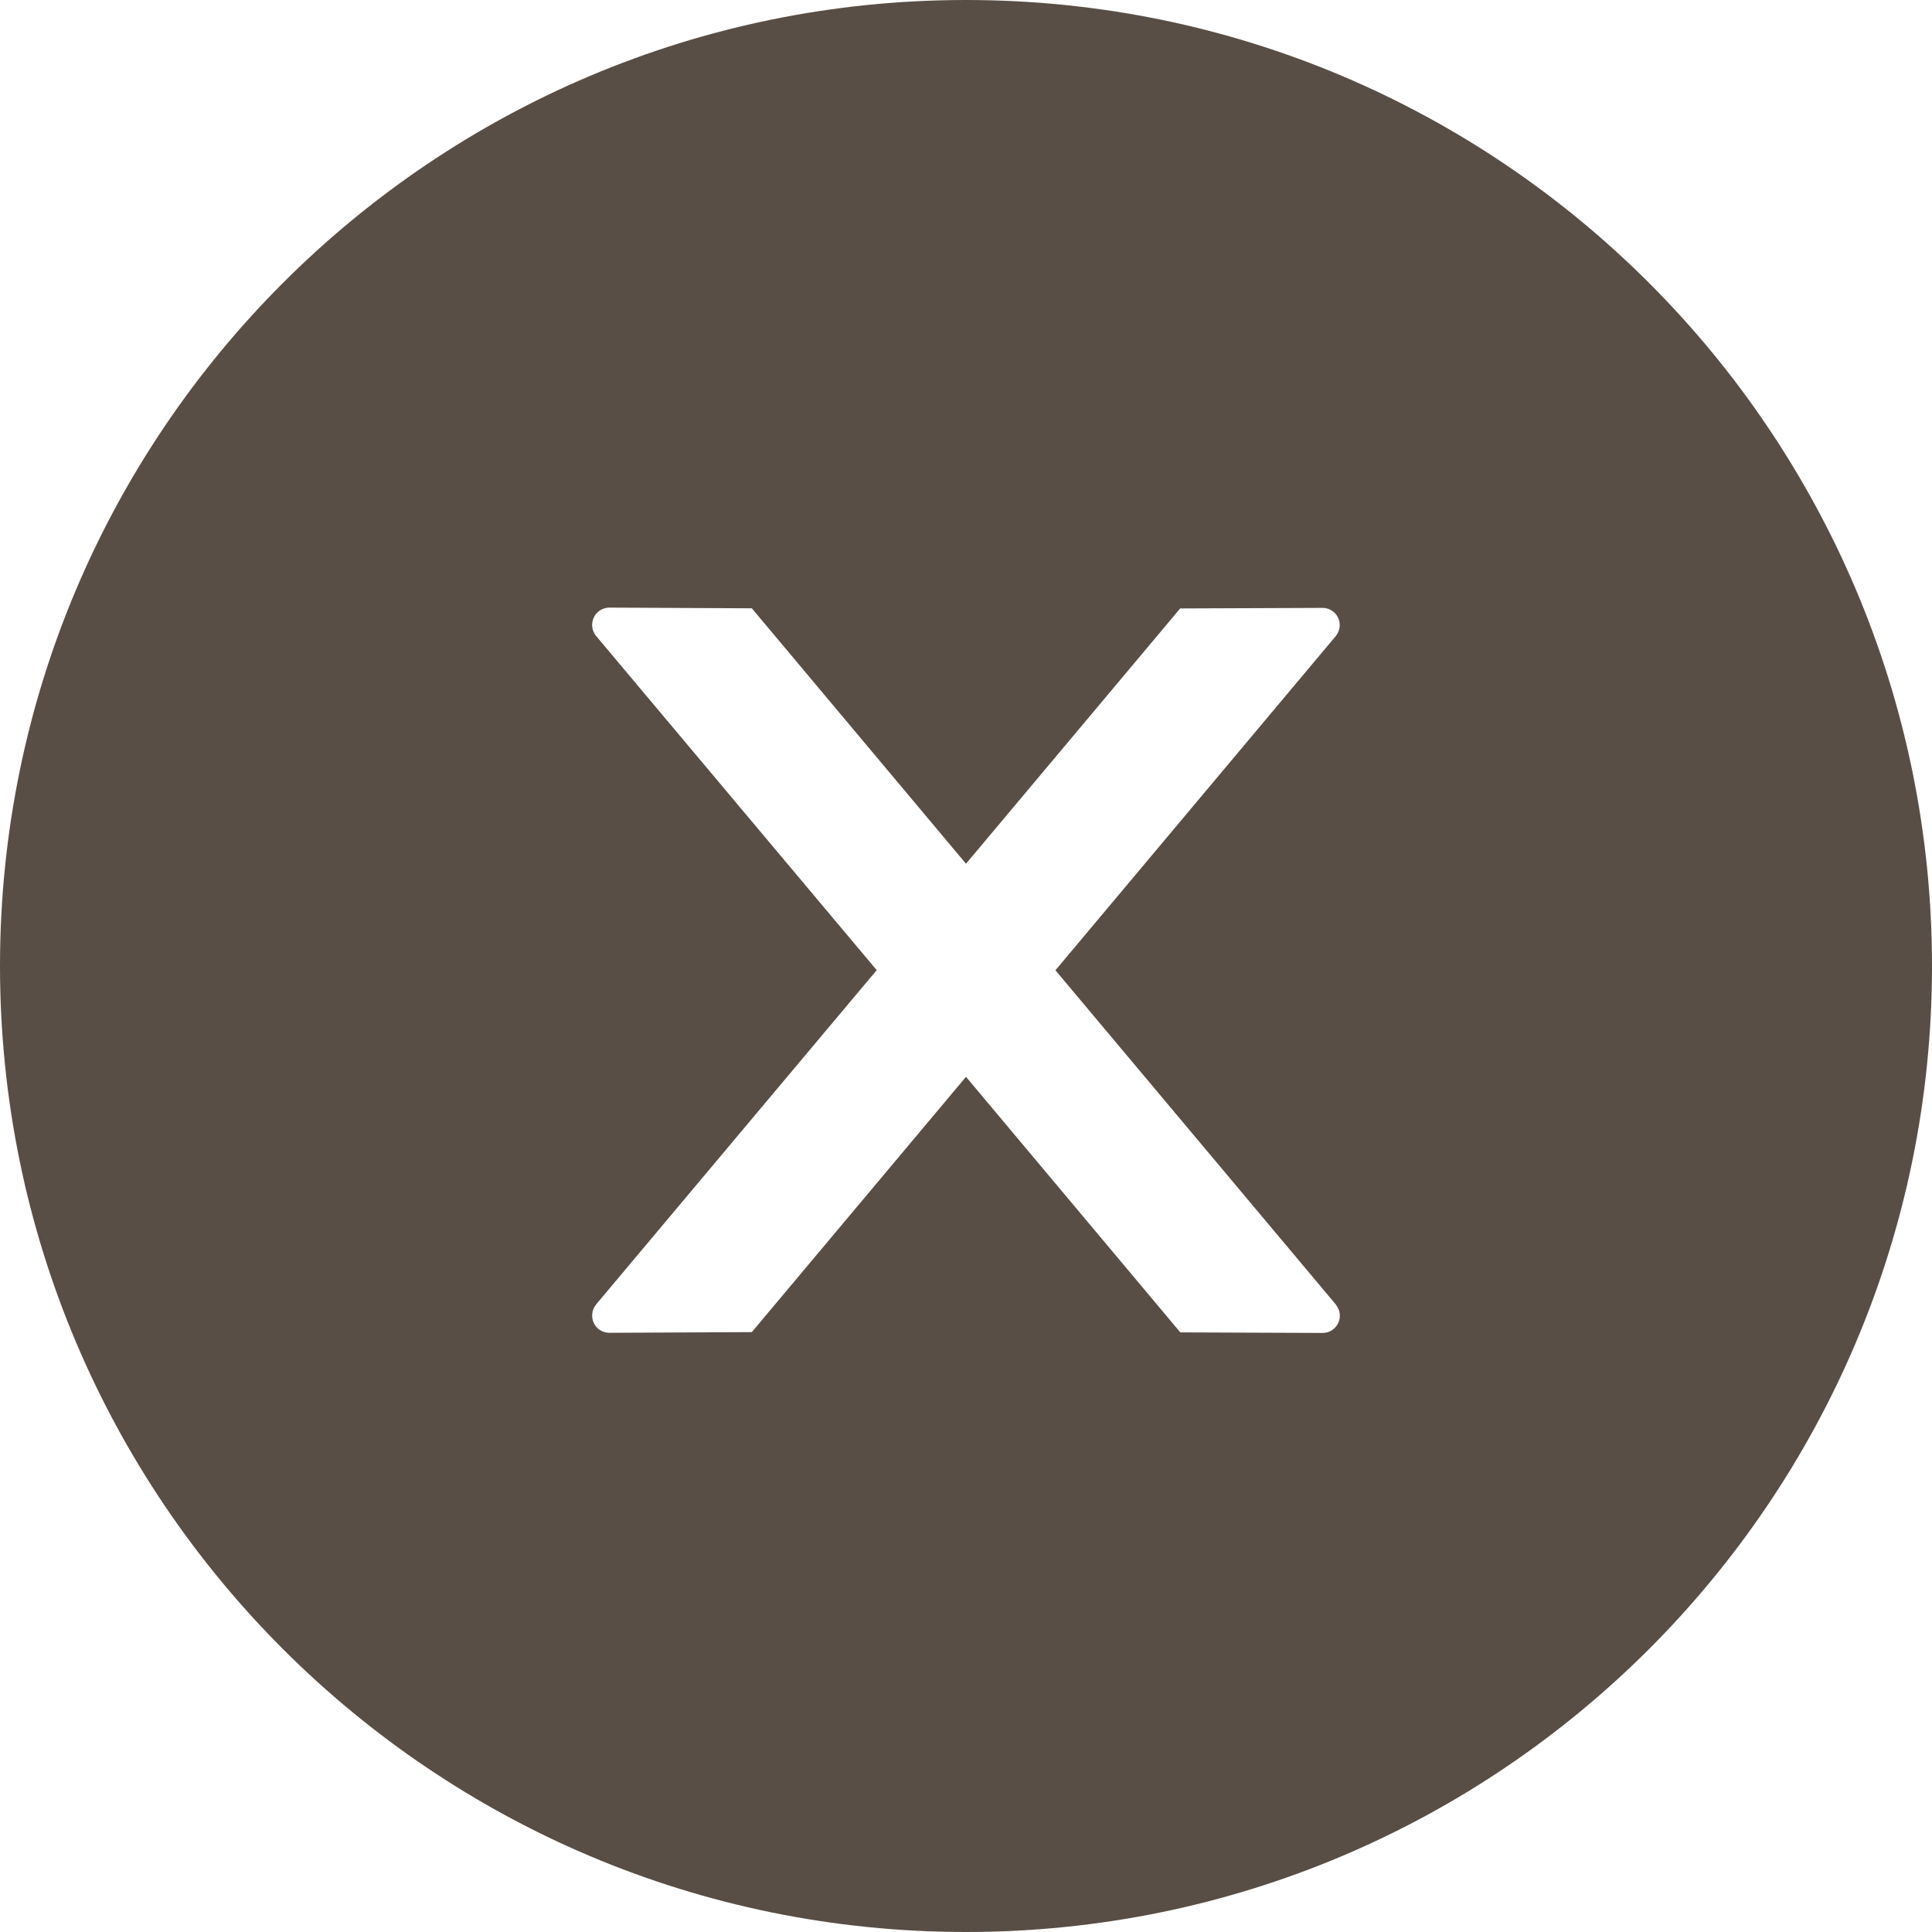 <svg width="14" height="14" viewBox="0 0 14 14" fill="none" xmlns="http://www.w3.org/2000/svg">
<path d="M7 0C3.134 0 0 3.134 0 7C0 10.866 3.134 14 7 14C10.866 14 14 10.866 14 7C14 3.134 10.866 0 7 0ZM9.584 9.659L8.553 9.655L7 7.803L5.448 9.653L4.416 9.658C4.347 9.658 4.291 9.603 4.291 9.533C4.291 9.503 4.302 9.475 4.32 9.452L6.353 7.03L4.32 4.609C4.301 4.586 4.291 4.558 4.291 4.528C4.291 4.459 4.347 4.403 4.416 4.403L5.448 4.408L7 6.259L8.552 4.409L9.583 4.405C9.652 4.405 9.708 4.459 9.708 4.53C9.708 4.559 9.697 4.588 9.678 4.611L7.648 7.031L9.68 9.453C9.698 9.477 9.709 9.505 9.709 9.534C9.709 9.603 9.653 9.659 9.584 9.659Z" fill="#594E45"/>
</svg>
